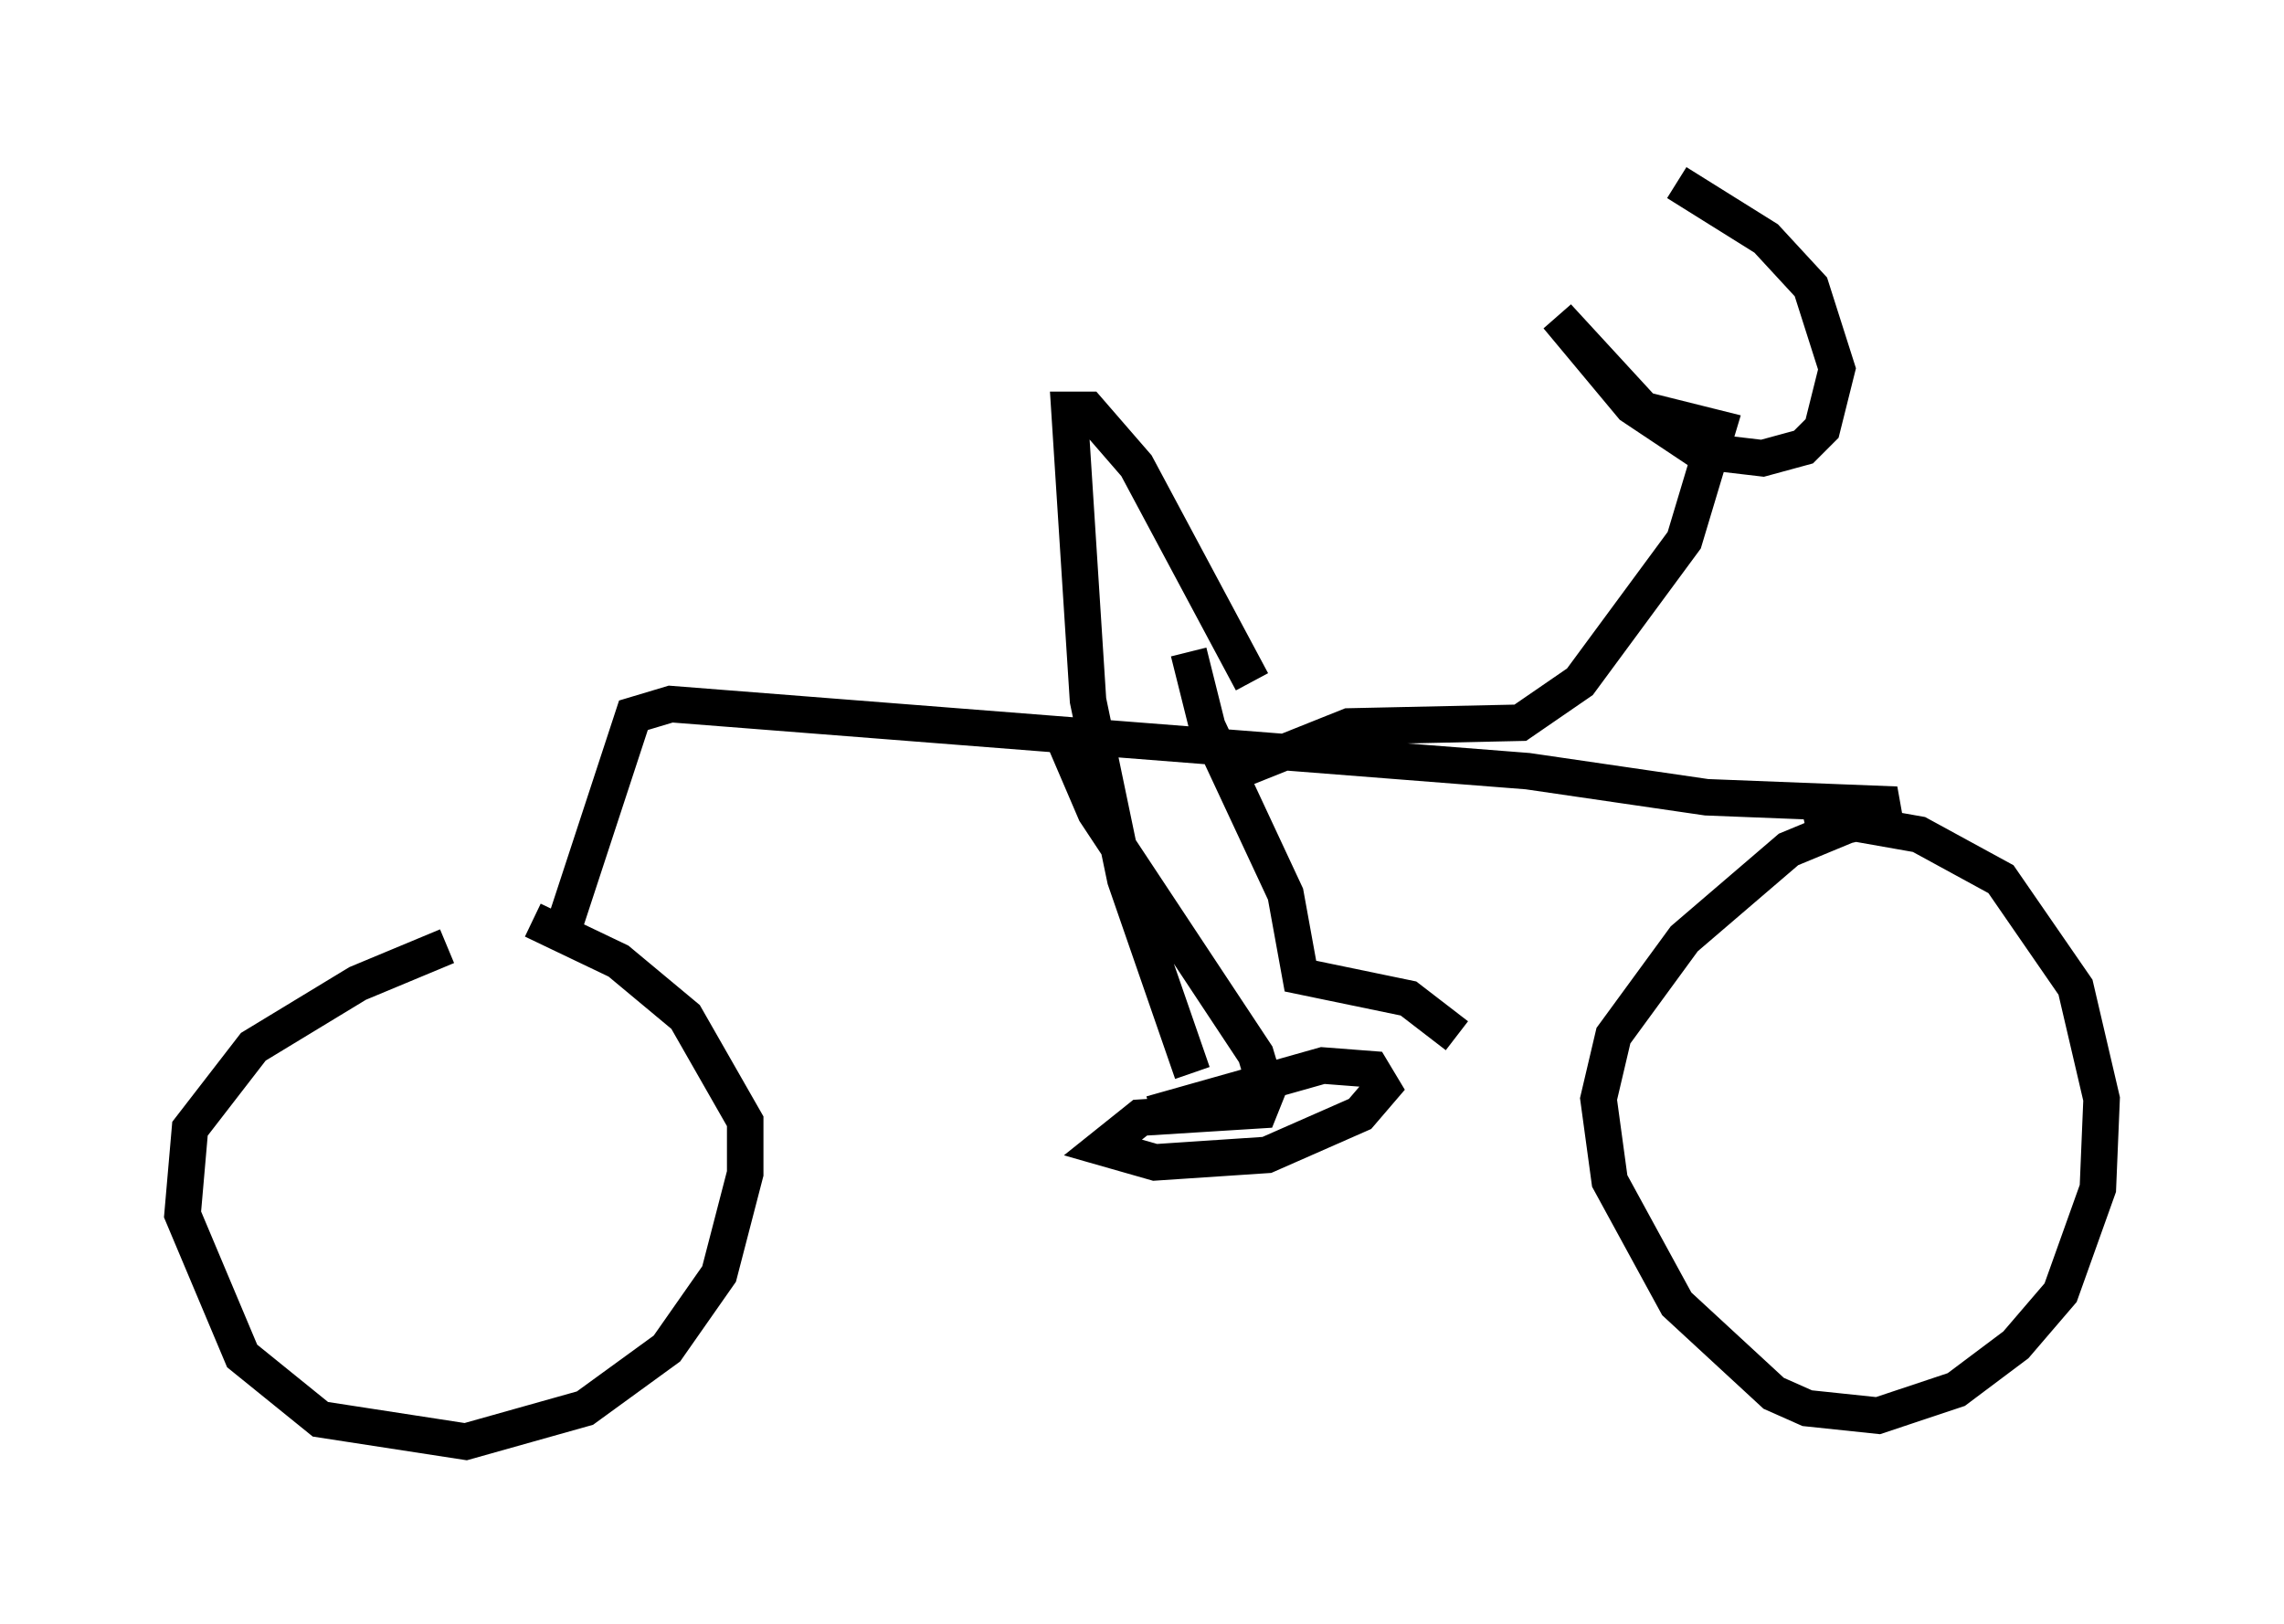 <?xml version="1.0" encoding="utf-8" ?>
<svg baseProfile="full" height="44.505" version="1.1" width="62.573" xmlns="http://www.w3.org/2000/svg" xmlns:ev="http://www.w3.org/2001/xml-events" xmlns:xlink="http://www.w3.org/1999/xlink"><defs /><rect fill="white" height="44.505" width="62.573" x="0" y="0" /><path d="M16.229, 25.111 m-3.981, 0.817 l-2.45, 1.021 -2.858, 1.735 l-1.735, 2.246 -0.204, 2.348 l1.633, 3.879 2.144, 1.735 l3.981, 0.613 3.267, -0.919 l2.246, -1.633 1.429, -2.042 l0.715, -2.756 0.0, -1.429 l-1.633, -2.858 -1.838, -1.531 l-2.348, -1.123 m0.715, 0.613 l2.042, -6.227 1.021, -0.306 l23.479, 1.838 4.9, 0.715 l5.206, 0.204 -2.96, 1.225 l-2.858, 2.45 -1.94, 2.654 l-0.408, 1.735 0.306, 2.246 l1.838, 3.369 2.654, 2.45 l0.919, 0.408 1.94, 0.204 l2.144, -0.715 1.633, -1.225 l1.225, -1.429 1.021, -2.858 l0.102, -2.45 -0.715, -3.063 l-2.042, -2.96 -2.246, -1.225 l-1.735, -0.306 -1.327, 0.306 m-15.619, -1.735 l3.063, -1.225 4.696, -0.102 l1.633, -1.123 2.858, -3.879 l0.919, -3.063 -2.042, -0.51 l-2.348, -2.552 2.042, 2.45 l1.838, 1.225 1.735, 0.204 l1.123, -0.306 0.51, -0.51 l0.408, -1.633 -0.715, -2.246 l-1.225, -1.327 -2.45, -1.531 m-16.844, 15.109 l0.919, 2.144 4.39, 6.635 l0.306, 1.021 -0.204, 0.51 l-3.267, 0.204 -1.021, 0.817 l1.429, 0.408 3.063, -0.204 l2.552, -1.123 0.613, -0.715 l-0.306, -0.51 -1.327, -0.102 l-4.696, 1.327 m1.123, -1.123 l-1.838, -5.308 -1.021, -4.9 l-0.51, -7.963 0.51, 0.0 l1.327, 1.531 3.165, 5.921 m-1.735, -0.817 l0.51, 2.042 2.144, 4.594 l0.408, 2.246 2.96, 0.613 l1.327, 1.021 " fill="none" stroke="black" stroke-width="1" /></svg>